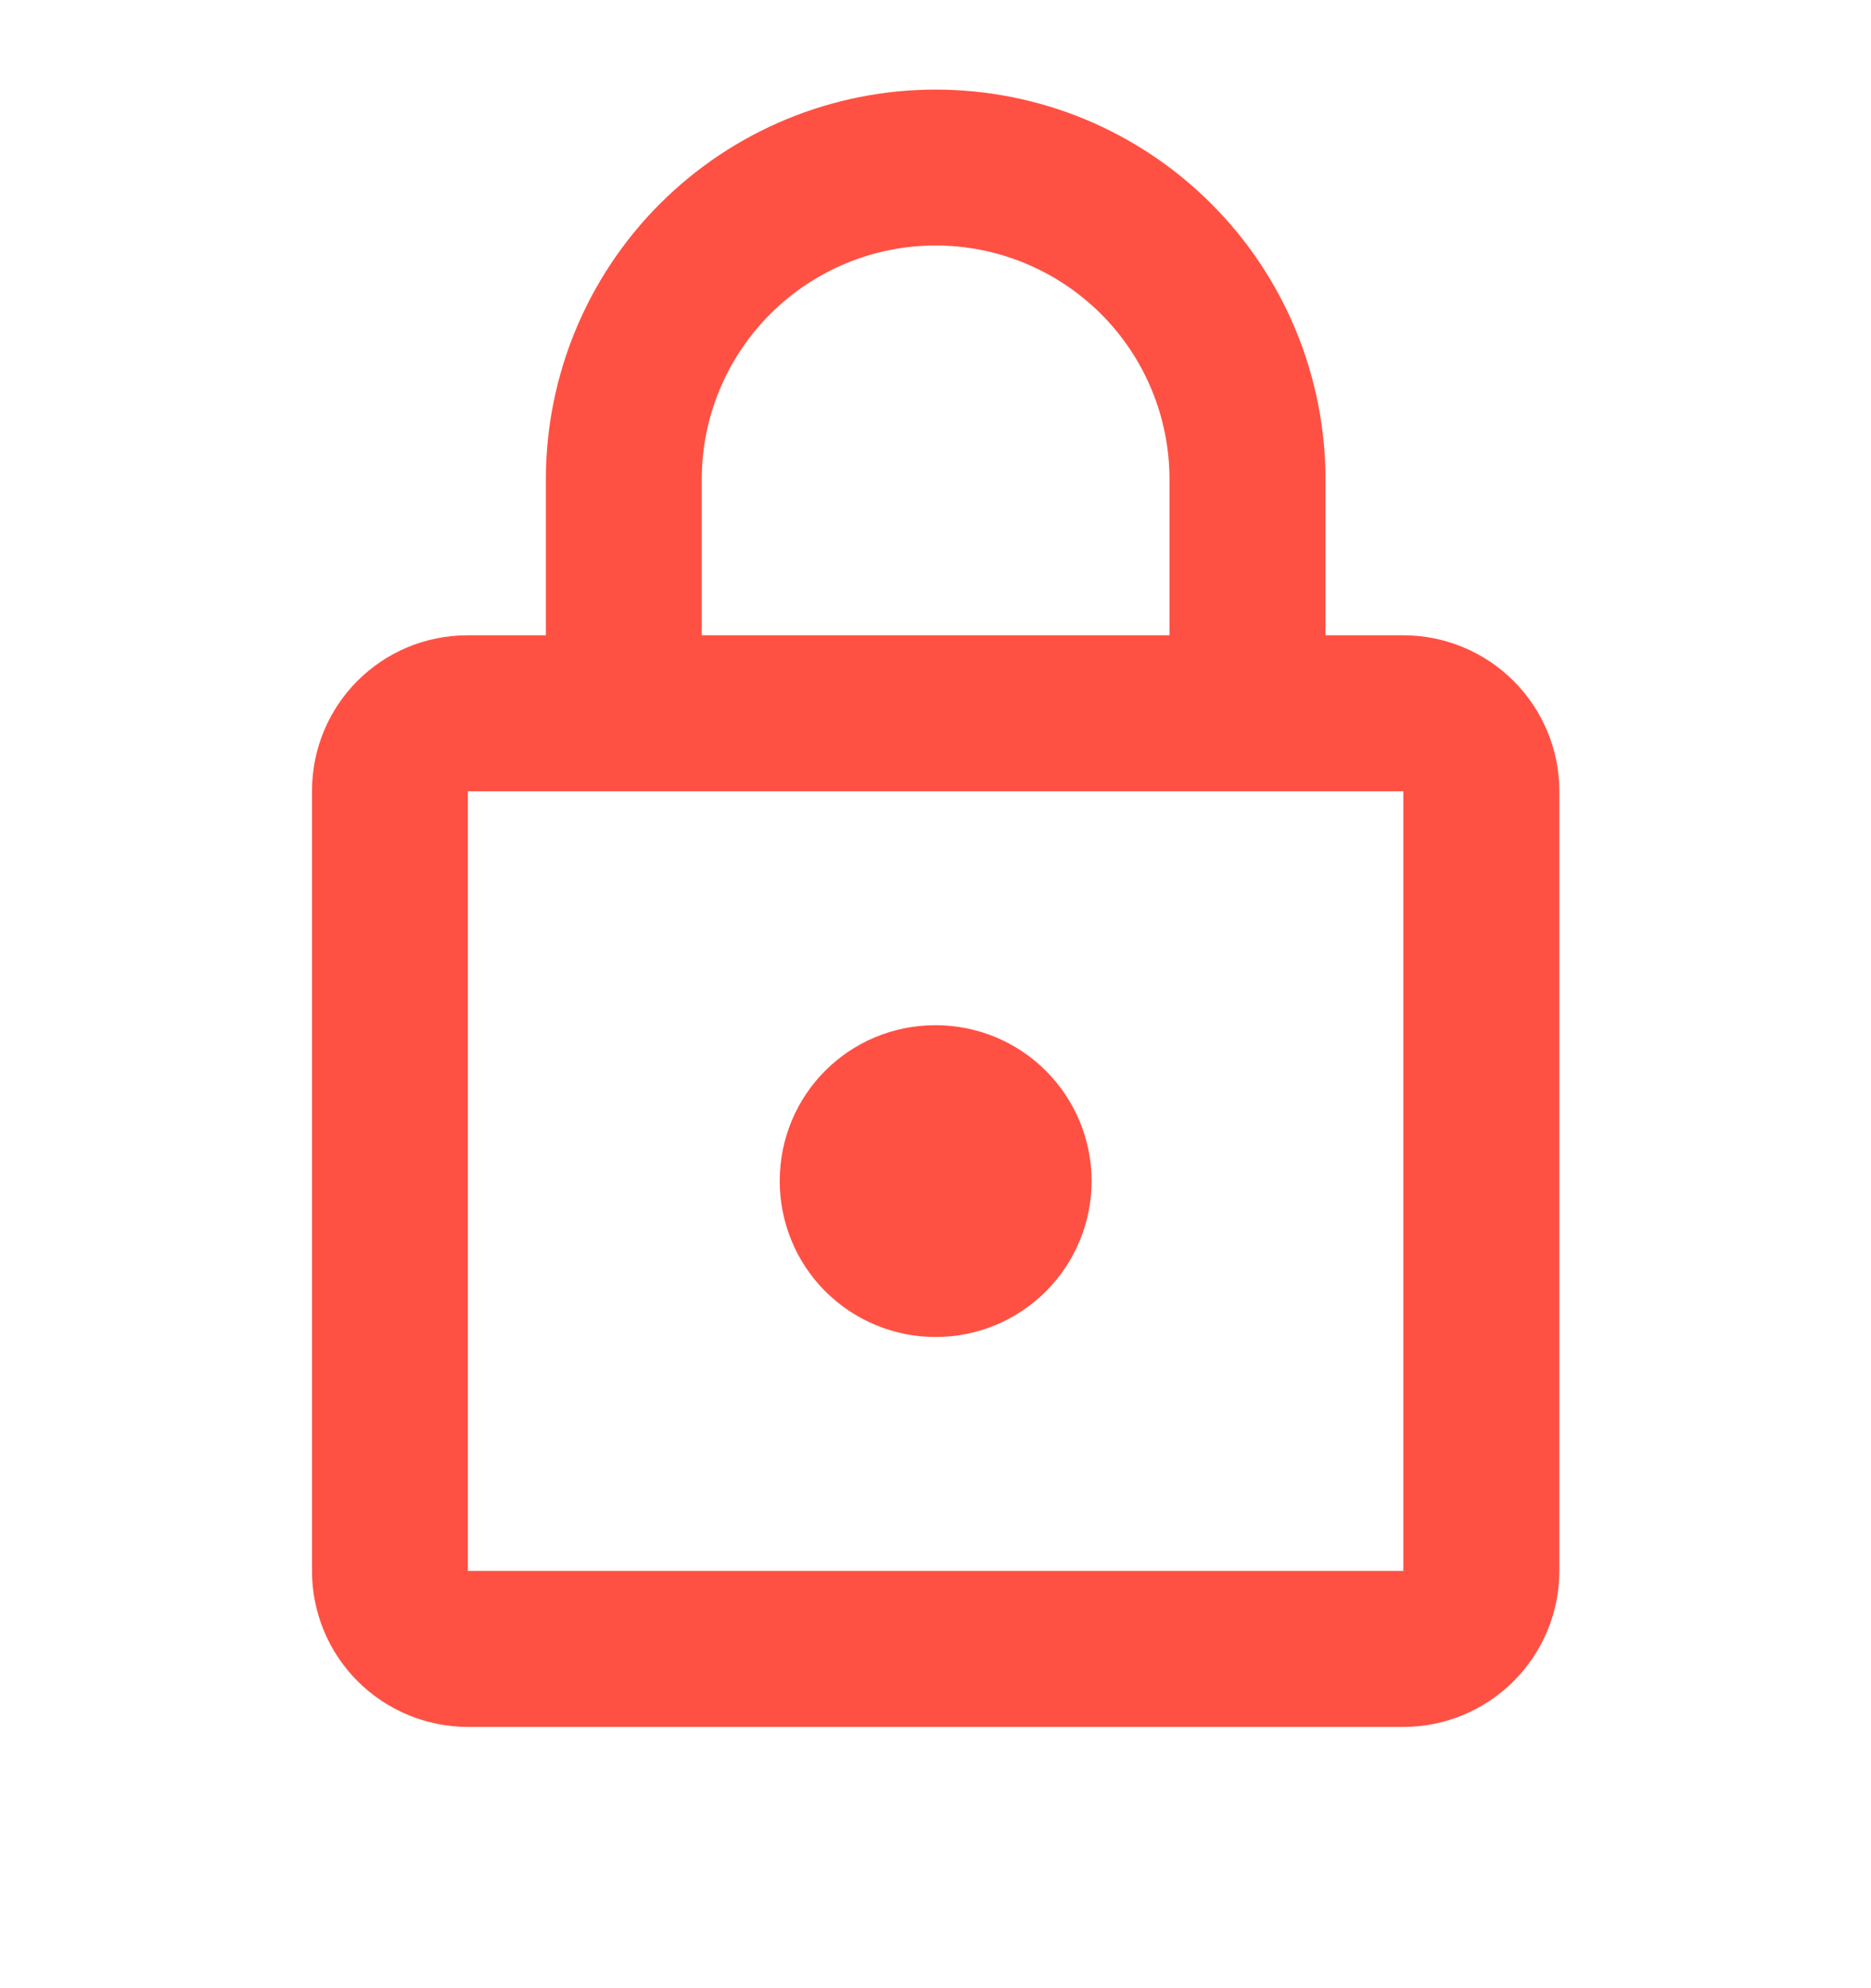<svg xmlns="http://www.w3.org/2000/svg" width="16" height="17" viewBox="0 0 16 17" fill="none">
    <g clip-path="url(#clip0_303_47116)">
        <path d="M8.001 11.432C7.648 11.432 7.309 11.292 7.058 11.042C6.808 10.792 6.668 10.453 6.668 10.099C6.668 9.359 7.261 8.766 8.001 8.766C8.355 8.766 8.694 8.906 8.944 9.156C9.194 9.406 9.335 9.745 9.335 10.099C9.335 10.453 9.194 10.792 8.944 11.042C8.694 11.292 8.355 11.432 8.001 11.432ZM12.001 13.432V6.766H4.001V13.432H12.001ZM12.001 5.432C12.355 5.432 12.694 5.573 12.944 5.823C13.194 6.073 13.335 6.412 13.335 6.766V13.432C13.335 13.786 13.194 14.125 12.944 14.375C12.694 14.625 12.355 14.766 12.001 14.766H4.001C3.648 14.766 3.309 14.625 3.058 14.375C2.808 14.125 2.668 13.786 2.668 13.432V6.766C2.668 6.026 3.261 5.432 4.001 5.432H4.668V4.099C4.668 3.215 5.019 2.367 5.644 1.742C6.269 1.117 7.117 0.766 8.001 0.766C8.439 0.766 8.872 0.852 9.277 1.019C9.681 1.187 10.049 1.432 10.358 1.742C10.668 2.051 10.913 2.419 11.081 2.823C11.248 3.228 11.335 3.661 11.335 4.099V5.432H12.001ZM8.001 2.099C7.471 2.099 6.962 2.31 6.587 2.685C6.212 3.06 6.001 3.569 6.001 4.099V5.432H10.001V4.099C10.001 3.569 9.791 3.06 9.416 2.685C9.04 2.31 8.532 2.099 8.001 2.099Z" fill="#FE5143"/>
    </g>
    <defs>
        <clipPath id="clip0_303_47116">
            <rect width="16" height="16" fill="white" transform="translate(0 0.1)"/>
        </clipPath>
    </defs>
</svg>